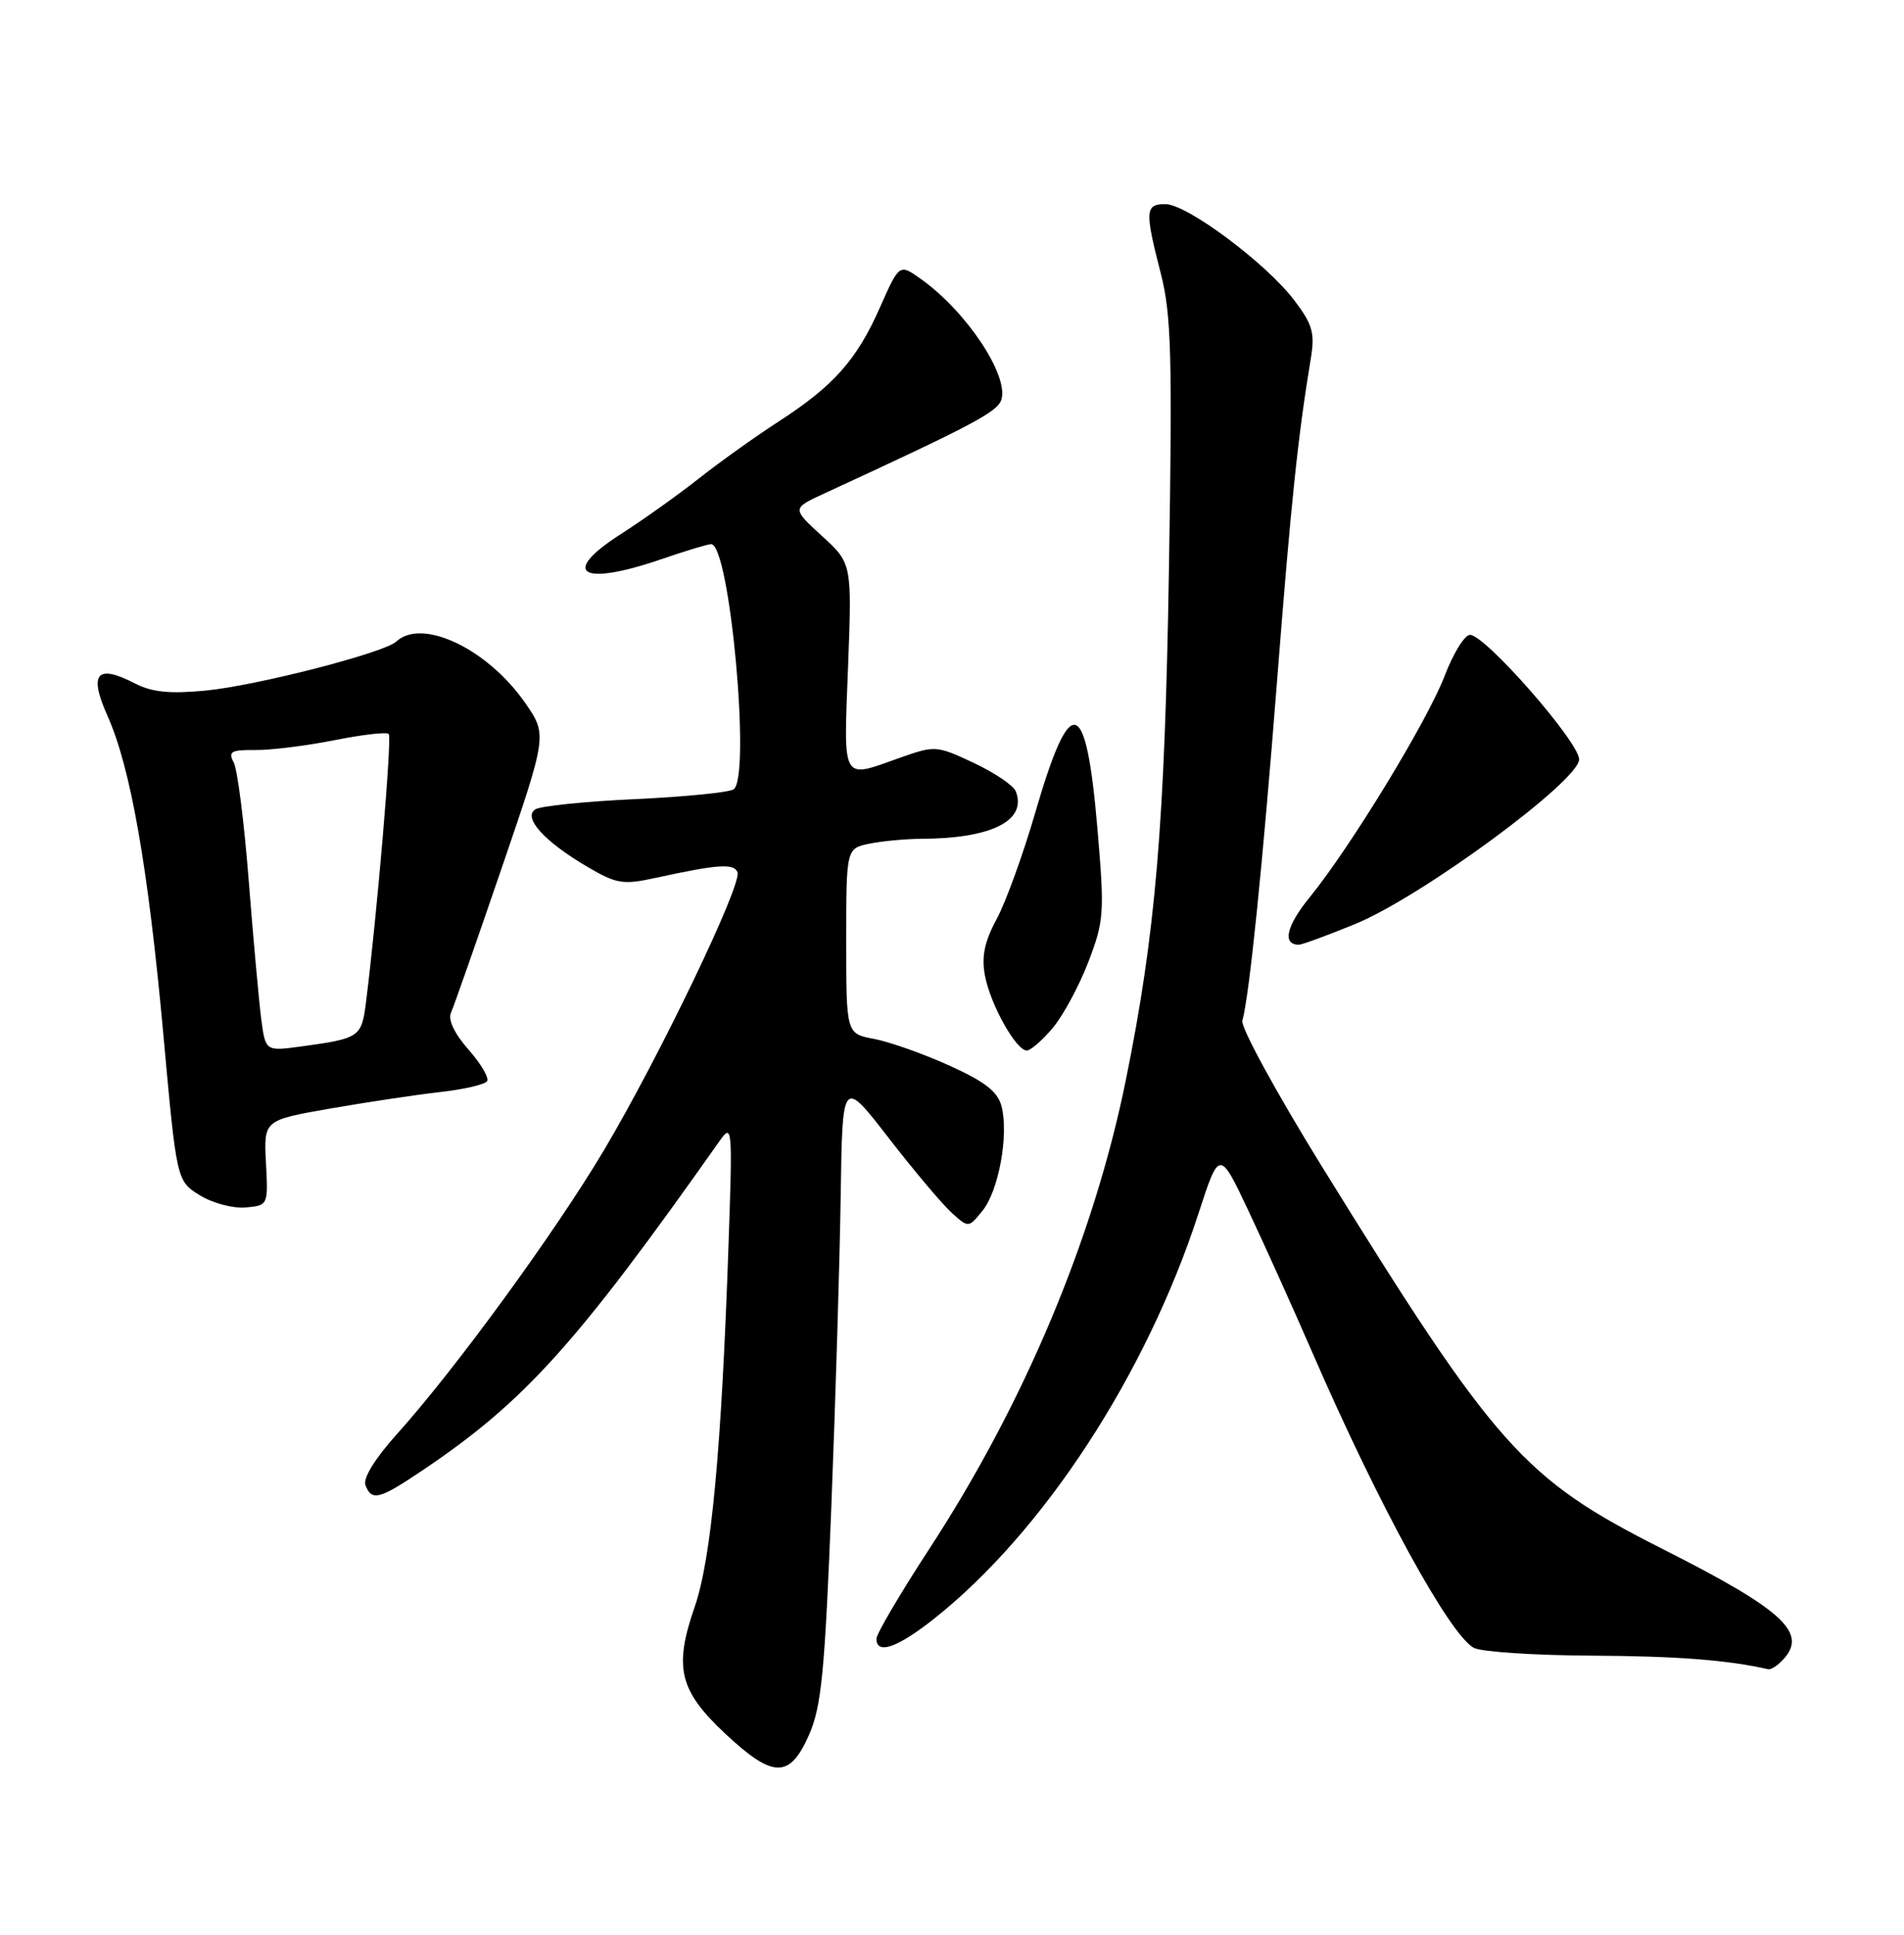 <?xml version="1.0" encoding="UTF-8" standalone="no"?>
<!DOCTYPE svg PUBLIC "-//W3C//DTD SVG 1.1//EN" "http://www.w3.org/Graphics/SVG/1.1/DTD/svg11.dtd" >
<svg xmlns="http://www.w3.org/2000/svg" xmlns:xlink="http://www.w3.org/1999/xlink" version="1.1" viewBox="0 0 252 256">
 <g >
 <path fill="currentColor"
d=" M 107.06 229.59 C 108.72 225.84 109.16 221.33 110.03 199.34 C 110.59 185.13 111.15 166.56 111.27 158.09 C 111.50 142.67 111.50 142.67 117.63 150.59 C 121.00 154.94 124.76 159.40 125.98 160.49 C 128.19 162.48 128.19 162.48 130.04 160.20 C 132.17 157.57 133.52 150.22 132.57 146.43 C 132.08 144.46 130.43 143.16 125.67 141.00 C 122.23 139.44 117.75 137.86 115.71 137.47 C 112.00 136.78 112.00 136.78 112.00 124.51 C 112.00 112.25 112.00 112.25 115.13 111.62 C 116.84 111.28 119.88 111.00 121.88 110.99 C 131.21 110.96 135.94 108.60 134.45 104.72 C 134.15 103.94 131.64 102.24 128.87 100.94 C 123.93 98.63 123.76 98.62 119.04 100.29 C 111.32 103.04 111.65 103.63 112.24 88.28 C 112.76 74.55 112.76 74.55 108.78 70.91 C 104.80 67.27 104.80 67.27 109.15 65.27 C 128.78 56.22 132.02 54.50 132.53 52.89 C 133.55 49.69 127.91 41.21 121.93 36.95 C 119.03 34.88 119.03 34.88 116.46 40.69 C 113.38 47.65 110.33 51.07 103.00 55.81 C 99.97 57.77 95.25 61.14 92.50 63.31 C 89.75 65.48 85.12 68.78 82.20 70.65 C 74.05 75.86 76.88 77.65 87.50 74.00 C 90.70 72.90 93.68 72.00 94.12 72.00 C 96.60 72.00 99.43 103.00 97.08 104.45 C 96.42 104.86 90.54 105.44 84.02 105.74 C 77.49 106.04 71.57 106.65 70.87 107.08 C 69.14 108.15 72.05 111.36 77.75 114.70 C 81.60 116.96 82.47 117.10 86.76 116.16 C 95.06 114.35 97.14 114.21 97.61 115.42 C 98.23 117.03 87.27 139.84 79.96 152.15 C 73.52 162.99 60.31 181.11 52.53 189.76 C 49.64 192.97 48.02 195.60 48.37 196.51 C 49.19 198.66 50.20 198.40 55.85 194.60 C 69.43 185.46 76.17 178.00 95.24 150.97 C 96.92 148.59 96.96 149.09 96.43 164.50 C 95.49 191.85 94.14 206.28 91.94 212.63 C 89.16 220.64 89.90 223.69 95.98 229.39 C 102.32 235.32 104.51 235.36 107.06 229.59 Z  M 235.80 219.80 C 239.45 216.15 236.27 213.15 220.00 204.93 C 201.60 195.63 198.03 191.63 174.96 154.35 C 168.93 144.59 164.19 135.91 164.43 135.06 C 165.35 131.79 167.11 114.56 169.03 90.00 C 170.88 66.34 171.78 57.77 173.48 47.50 C 174.05 44.08 173.74 42.95 171.32 39.76 C 167.64 34.88 157.12 27.02 154.25 27.01 C 151.56 27.00 151.50 27.88 153.63 36.17 C 155.03 41.62 155.18 47.07 154.71 75.50 C 154.16 109.21 152.94 123.57 148.99 143.00 C 144.76 163.77 135.62 185.58 123.05 204.86 C 119.17 210.80 116.00 216.19 116.00 216.83 C 116.00 219.00 118.79 218.02 123.66 214.16 C 138.12 202.68 151.67 181.91 158.60 160.63 C 161.39 152.07 161.39 152.07 165.27 160.28 C 167.40 164.80 171.20 173.22 173.71 179.00 C 182.48 199.19 191.86 216.32 195.07 218.04 C 196.06 218.57 203.09 219.03 210.68 219.07 C 222.03 219.13 228.65 219.65 234.05 220.87 C 234.35 220.94 235.14 220.46 235.80 219.80 Z  M 35.20 153.86 C 34.91 148.22 34.91 148.22 43.70 146.68 C 48.54 145.84 55.08 144.85 58.23 144.50 C 61.39 144.15 64.19 143.50 64.47 143.05 C 64.75 142.60 63.63 140.72 62.00 138.87 C 60.15 136.77 59.27 134.93 59.69 134.00 C 60.06 133.18 63.08 124.56 66.40 114.86 C 72.43 97.23 72.43 97.23 69.51 93.01 C 64.54 85.85 55.85 81.71 52.45 84.89 C 50.86 86.38 33.90 90.74 27.18 91.38 C 22.47 91.83 20.10 91.59 17.84 90.42 C 12.81 87.82 11.72 89.11 14.22 94.70 C 17.30 101.59 19.60 114.70 21.62 136.88 C 23.38 156.26 23.38 156.26 26.44 158.15 C 28.12 159.19 30.85 159.92 32.50 159.77 C 35.49 159.50 35.50 159.47 35.20 153.86 Z  M 139.33 136.02 C 140.71 134.37 142.84 130.44 144.05 127.27 C 146.13 121.84 146.20 120.80 145.25 109.67 C 143.74 91.94 141.69 91.43 136.99 107.62 C 135.41 113.05 133.13 119.34 131.92 121.59 C 130.29 124.61 129.89 126.57 130.36 129.09 C 131.08 132.92 134.48 139.00 135.90 139.00 C 136.41 139.00 137.95 137.66 139.33 136.02 Z  M 179.39 122.25 C 188.16 118.65 209.00 103.32 209.00 100.48 C 209.00 98.18 196.57 84.00 194.56 84.00 C 193.85 84.00 192.34 86.45 191.20 89.44 C 188.90 95.43 178.74 112.10 173.33 118.74 C 170.24 122.54 169.68 125.00 171.91 125.00 C 172.34 125.00 175.71 123.76 179.39 122.25 Z  M 34.57 134.80 C 34.27 132.44 33.52 124.21 32.92 116.53 C 32.32 108.84 31.43 101.80 30.93 100.88 C 30.17 99.45 30.58 99.21 33.77 99.24 C 35.82 99.27 40.52 98.68 44.22 97.95 C 47.91 97.21 51.17 96.83 51.45 97.12 C 51.90 97.56 49.90 121.08 48.43 132.70 C 47.85 137.24 47.59 137.41 39.82 138.47 C 35.14 139.10 35.14 139.10 34.57 134.80 Z "/>
</g>
</svg>